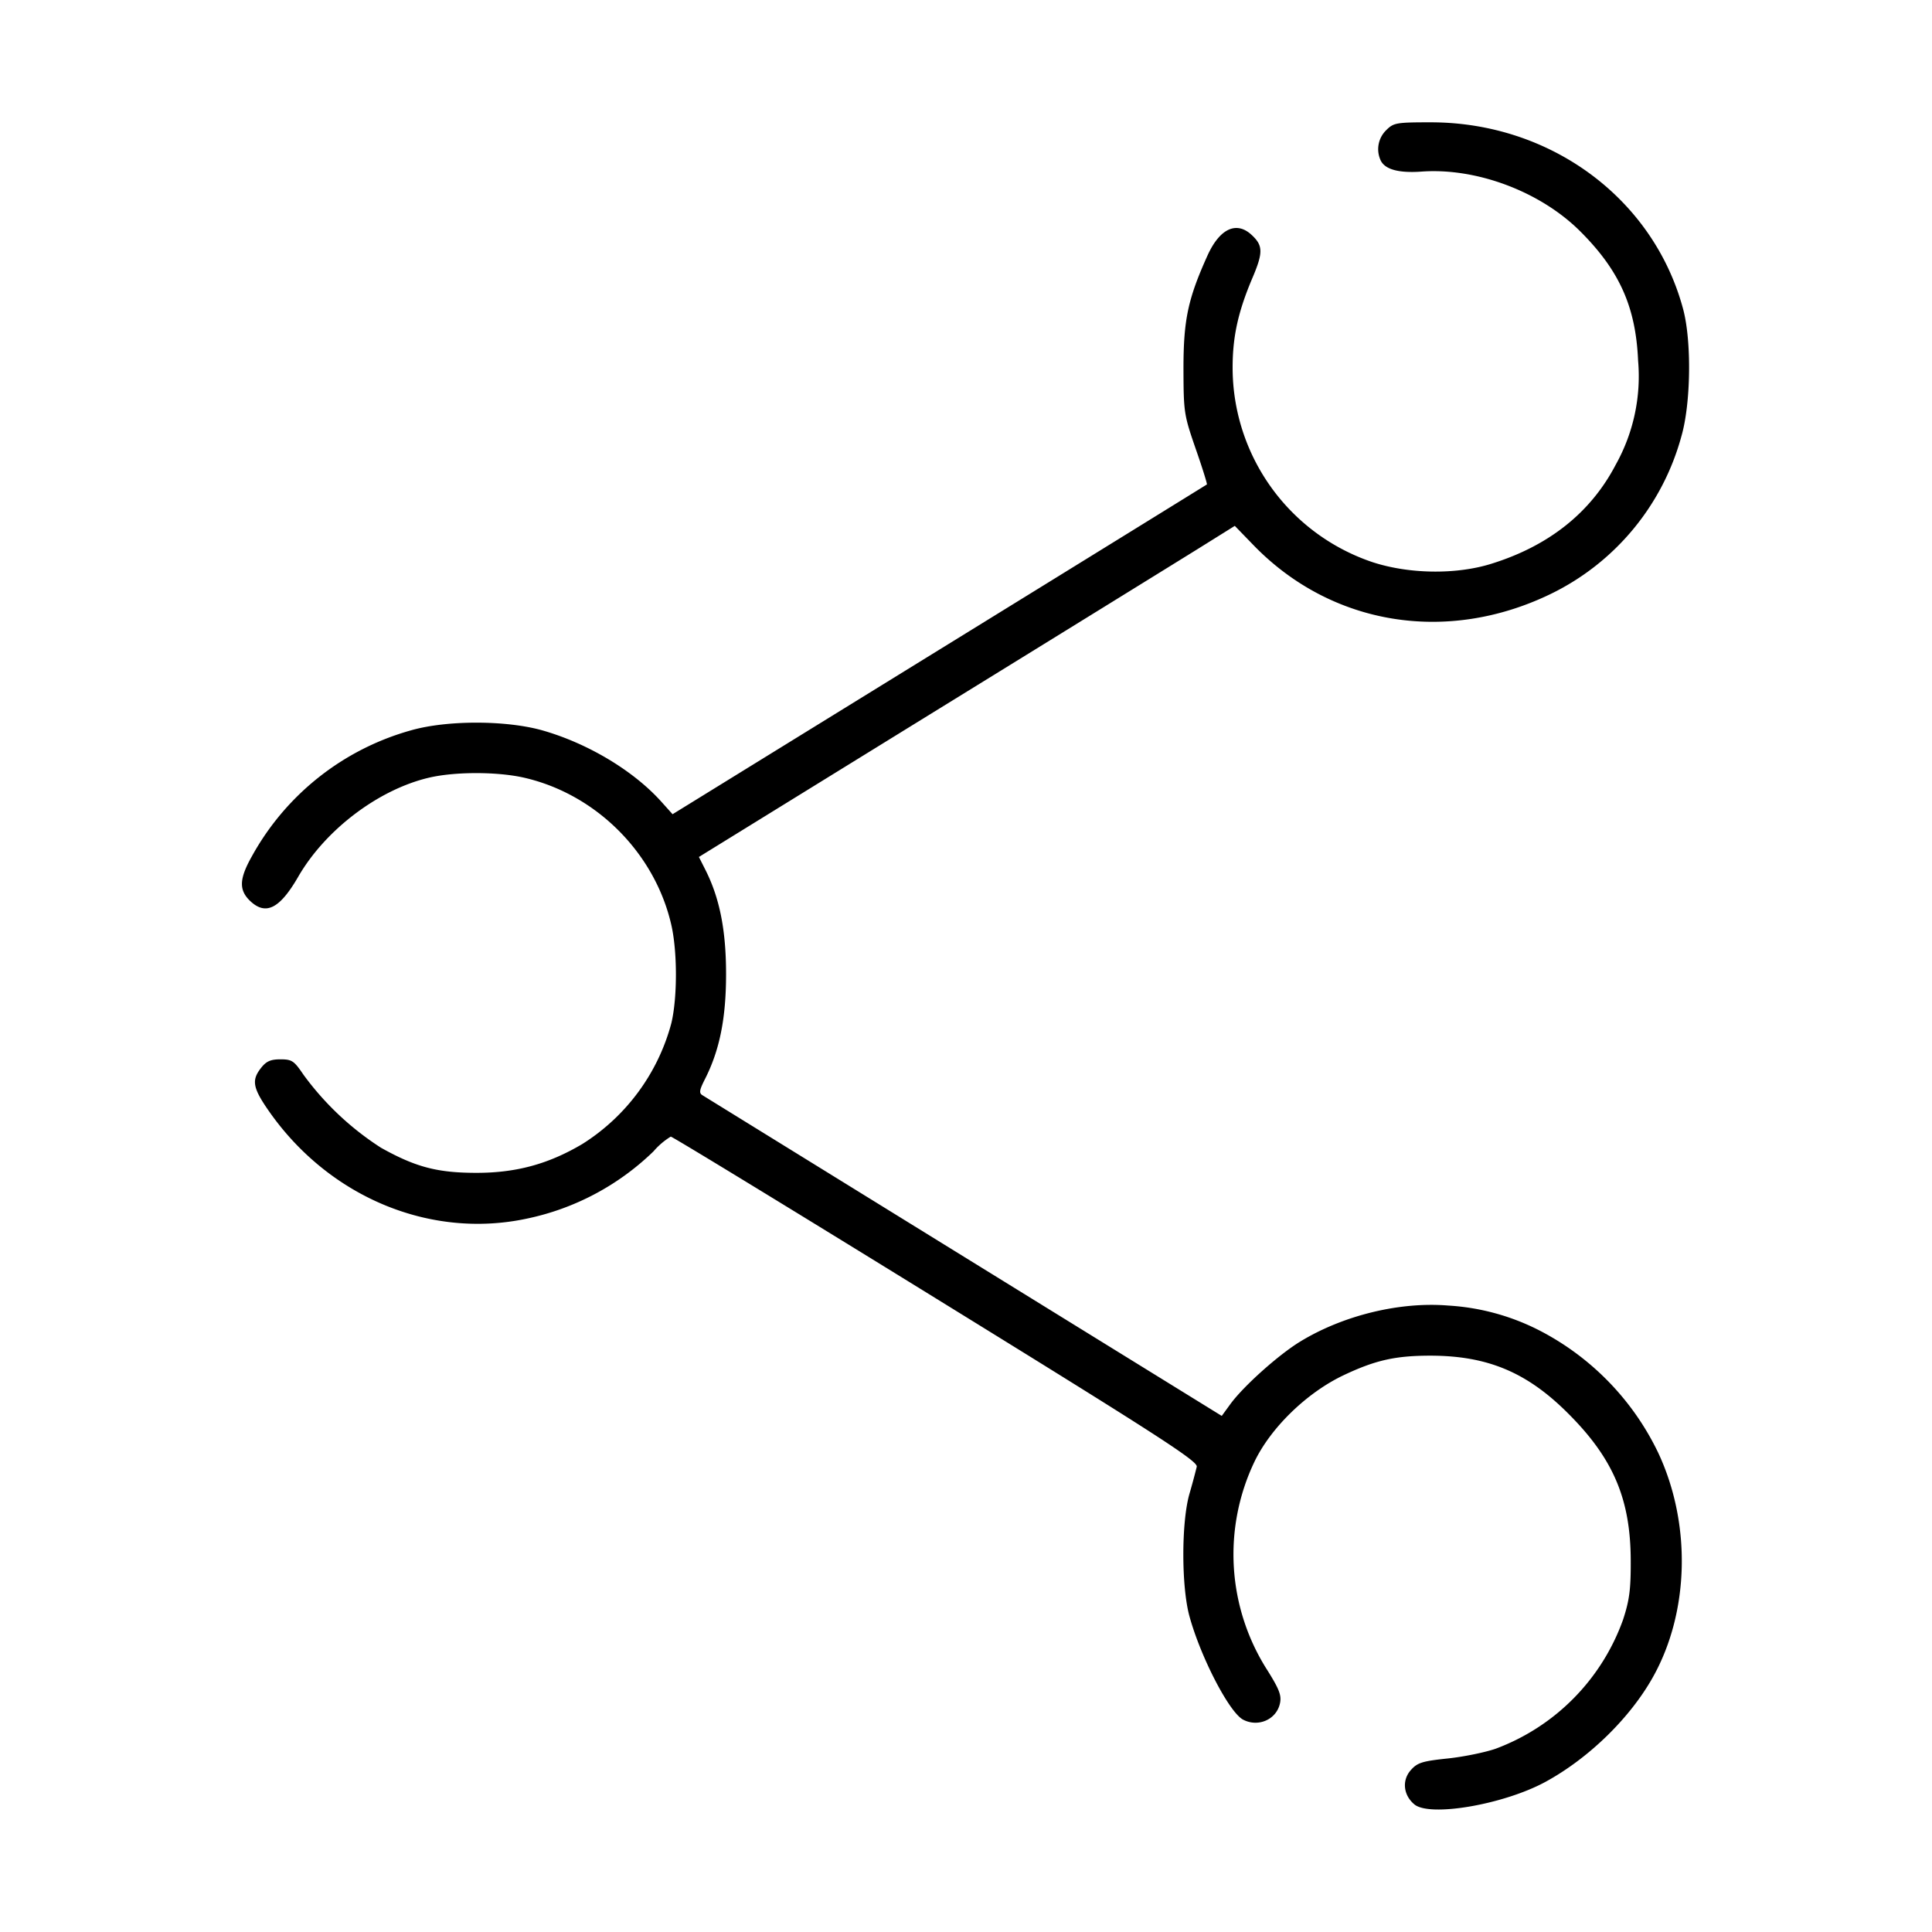 <svg xmlns="http://www.w3.org/2000/svg" width="16" height="16" fill="currentColor" class="si si-share_" viewBox="0 0 16 16">
  <path fill-rule="evenodd" d="M11.479 1.079a.22.22 0 0 0-.049.24q.047.123.343.102c.456-.033.984.166 1.313.494.326.325.461.627.48 1.072a1.5 1.5 0 0 1-.185.861c-.207.397-.555.674-1.034.822-.291.09-.678.084-.979-.014a1.7 1.7 0 0 1-1.16-1.612c0-.258.046-.466.167-.749.086-.204.085-.262-.009-.349-.126-.118-.265-.053-.366.17-.162.359-.199.533-.199.937.001.363.004.382.101.663.056.16.097.293.093.296s-1.002.62-2.217 1.369L5.57 6.743l-.097-.108c-.231-.255-.606-.479-.98-.586-.3-.085-.79-.086-1.088-.001a2.17 2.17 0 0 0-1.321 1.047c-.101.18-.106.272-.019.36.132.131.249.075.404-.193.224-.389.663-.722 1.081-.821.219-.052.576-.051.797.001.591.138 1.073.62 1.211 1.211.052.22.053.605.002.82a1.7 1.7 0 0 1-.737 1.001c-.28.166-.548.239-.876.239-.324 0-.504-.047-.792-.208a2.4 2.4 0 0 1-.642-.605c-.078-.115-.095-.127-.191-.127-.081 0-.117.016-.16.071-.082.104-.069.168.075.372.498.702 1.328 1.045 2.122.877a2.13 2.13 0 0 0 1.053-.558.6.6 0 0 1 .143-.122c.014 0 1.002.603 2.196 1.34 1.854 1.144 2.17 1.348 2.16 1.394a6 6 0 0 1-.061.226c-.067.236-.067.768.001 1.014.093.338.328.792.443.854.125.066.277 0 .306-.134.014-.065-.004-.115-.103-.273a1.78 1.78 0 0 1-.108-1.729c.135-.281.431-.569.734-.714.267-.127.433-.164.725-.164.472.001.799.138 1.139.479.373.372.516.708.518 1.214.001.241-.01.329-.063.492a1.78 1.78 0 0 1-1.055 1.07c-.086.03-.265.067-.398.081-.211.022-.251.035-.305.096-.075.084-.063.207.029.284.128.107.742.001 1.087-.187.359-.196.701-.53.89-.869.301-.539.318-1.269.042-1.857a2.22 2.22 0 0 0-.968-1.004 1.9 1.9 0 0 0-.771-.214c-.4-.033-.868.081-1.223.297-.18.109-.474.372-.582.521l-.07.096-2.133-1.317L5.817 9.07c-.029-.018-.025-.042.02-.131.122-.239.176-.504.176-.872 0-.366-.054-.633-.173-.867l-.052-.103L7.7 5.917c1.053-.649 2.051-1.266 2.22-1.371l.306-.191.16.165c.643.659 1.595.815 2.454.4a2.05 2.05 0 0 0 1.086-1.312c.077-.27.084-.783.013-1.048-.245-.915-1.098-1.547-2.09-1.547-.288 0-.308.004-.37.066"/>
</svg>